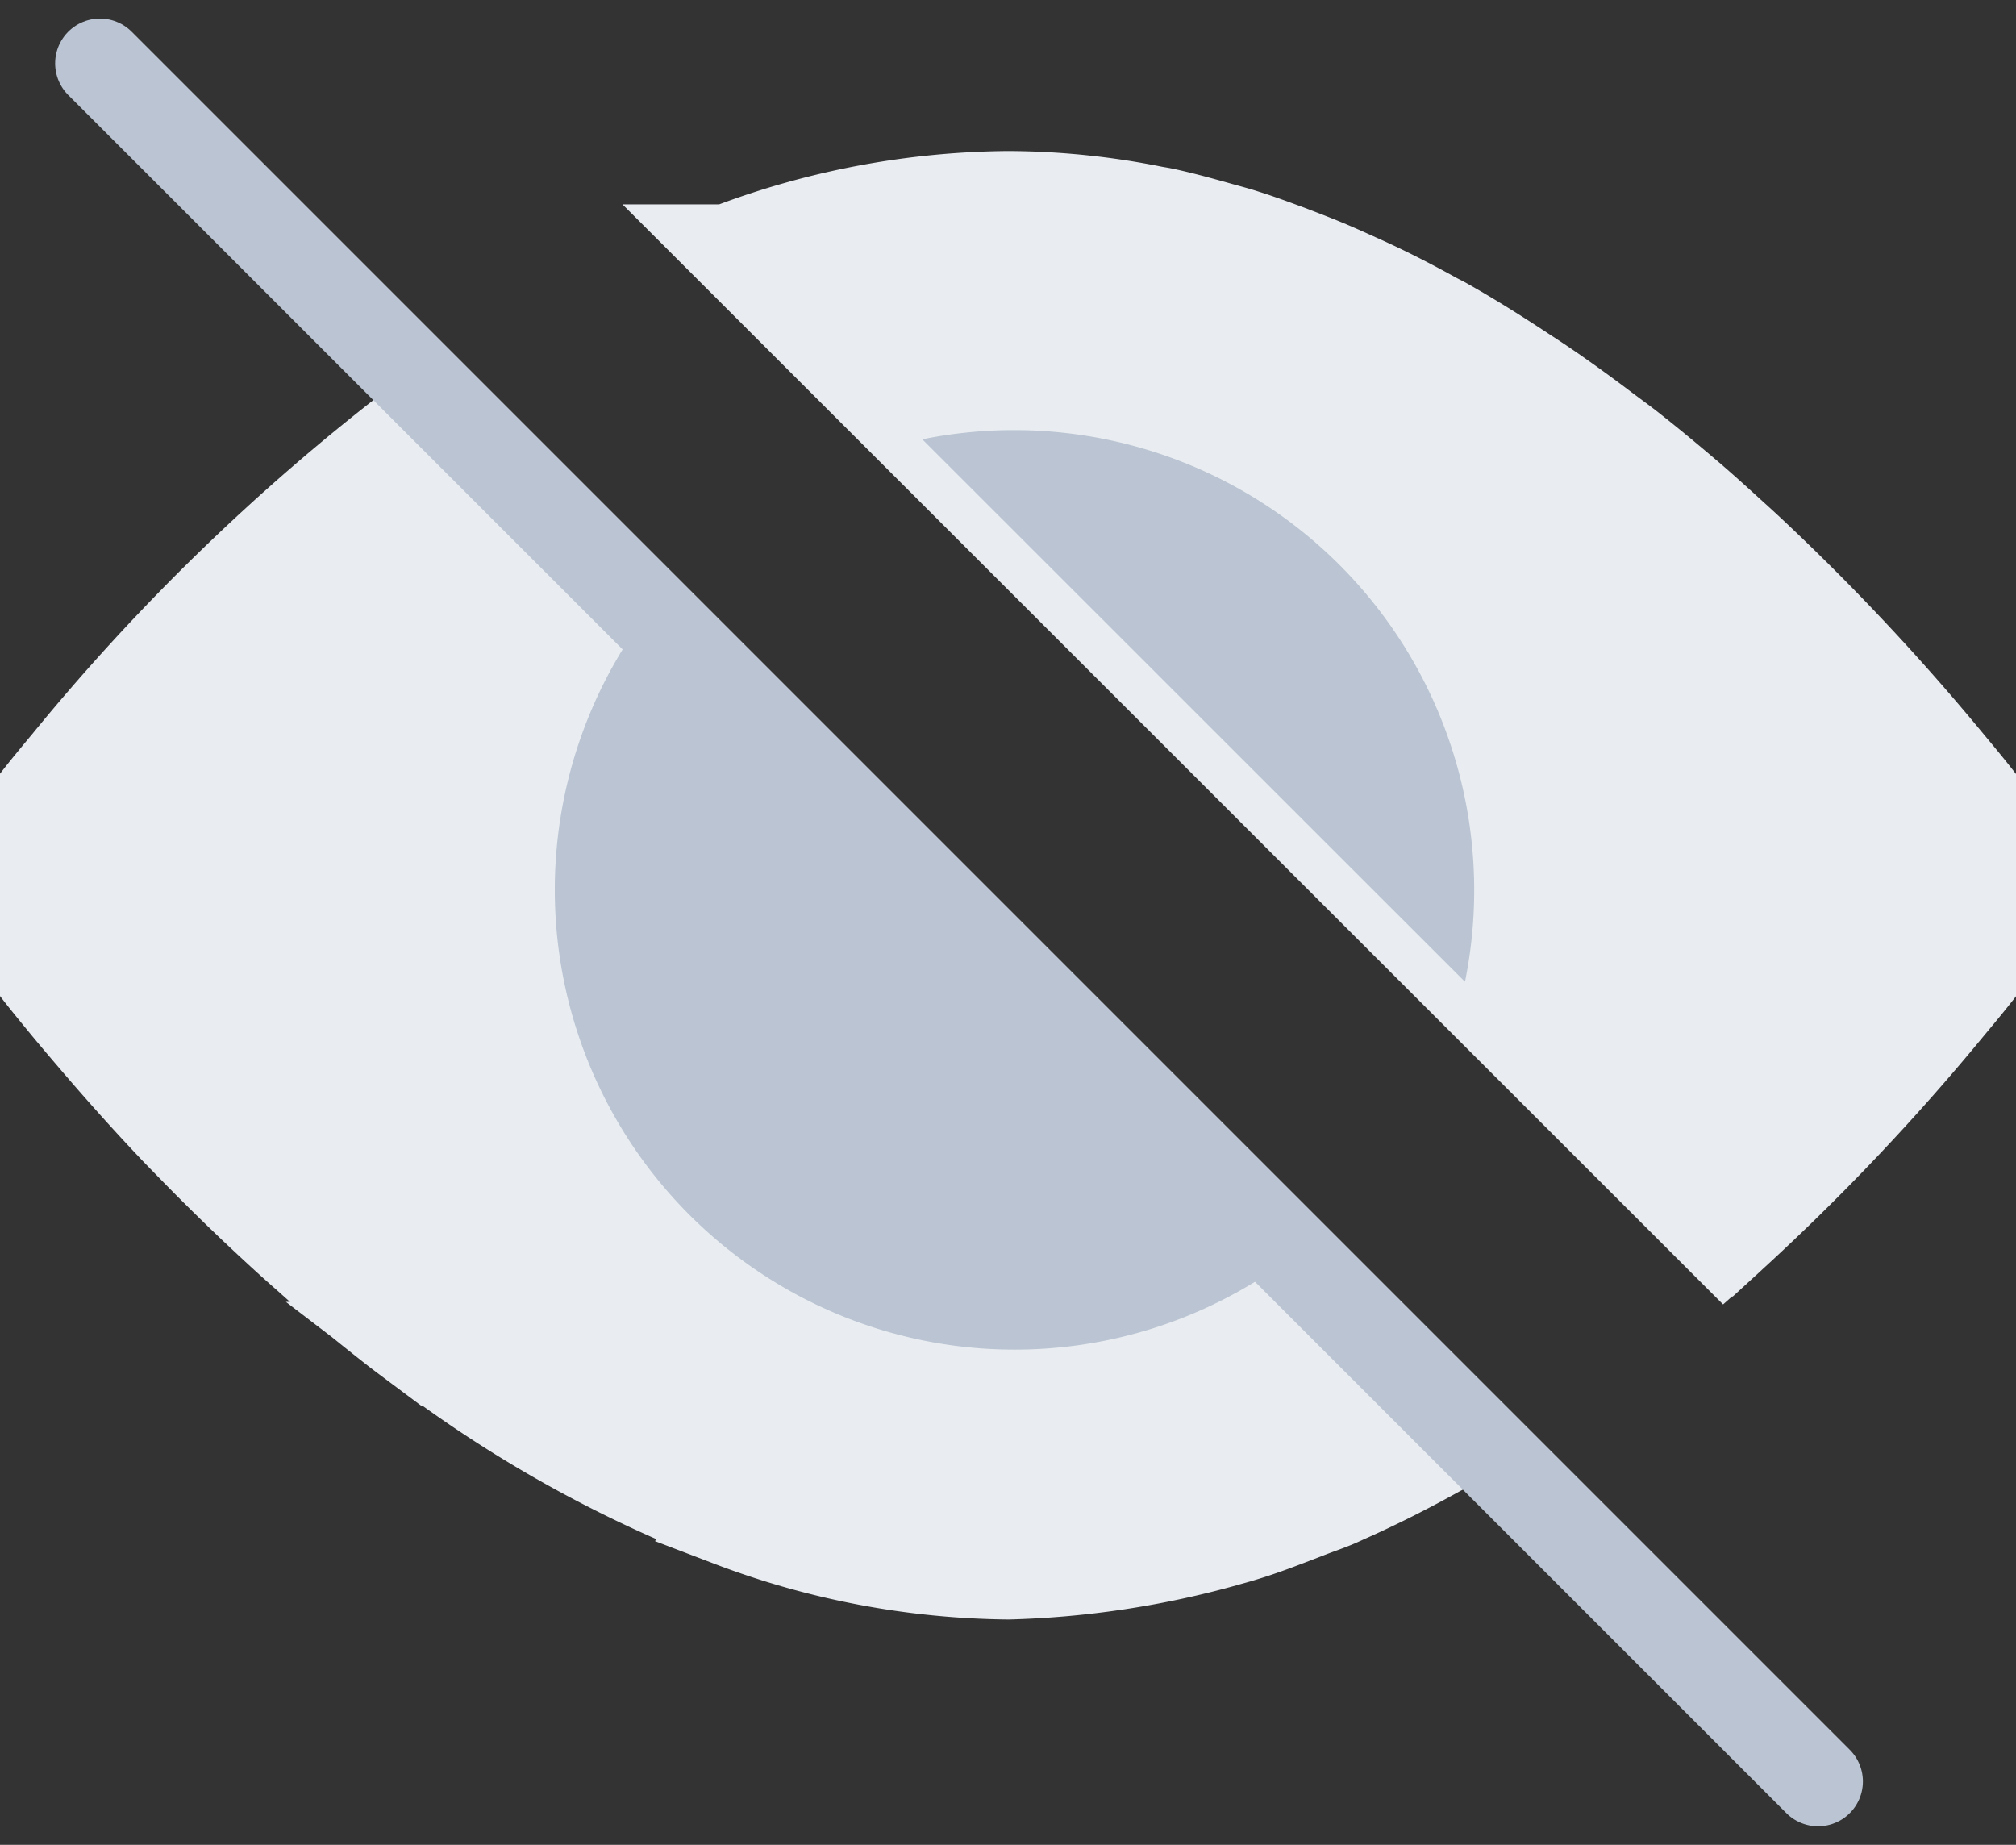 <svg xmlns="http://www.w3.org/2000/svg" width="22.49" height="20.581" viewBox="0 0 22.49 20.581">
  <rect x="0" y="0" width="22.49" height="20.581" fill="#333333" stroke="none"/>
  <g id="eye2" transform="translate(-392 -404.562)">
    <g id="Group_16089" data-name="Group 16089" transform="translate(1241.004 -90.879)" opacity="1" stroke='#E9EDF1'>
      <path id="Path_33912" data-name="Path 33912" d="M-844.353,500.161a23.493,23.493,0,0,0-3.906,3.788c-.5.6-.743.9-.745,1.361v.009c0,.458.25.76.745,1.362.092.111.193.23.295.349.057.067.114.133.172.2.229.263.478.54.752.828l.151.155q.342.352.725.716c.192.181.385.36.584.534.082.073.161.145.246.218.234.2.475.392.717.583.09.07.182.138.273.206l.005-.005a13.886,13.886,0,0,0,3.49,1.948l-.006.007a8.948,8.948,0,0,0,3.1.588,9.965,9.965,0,0,0,2.414-.364c.064-.019.129-.035.192-.055.243-.072.478-.166.714-.256.117-.047.238-.086.354-.136l.088-.04c.357-.158.705-.335,1.046-.525.014-.009.03-.014.045-.023Z" fill="#E9EDF1"/>
      <path id="Path_33913" data-name="Path 33913" d="M-826.514,505.31c0-.457-.249-.763-.747-1.361a25.324,25.324,0,0,0-2.187-2.335c-.086-.081-.174-.161-.264-.242-.133-.122-.268-.244-.408-.365-.223-.191-.452-.382-.689-.569-.094-.074-.193-.145-.29-.218-.192-.146-.388-.288-.589-.428-.1-.068-.2-.136-.3-.2-.29-.192-.587-.379-.893-.552-.038-.022-.078-.04-.116-.061-.278-.154-.563-.3-.853-.429-.134-.061-.269-.122-.406-.178s-.269-.106-.4-.156c-.155-.057-.309-.114-.466-.163-.1-.033-.209-.06-.313-.09-.194-.054-.388-.108-.586-.15-.04-.009-.081-.014-.121-.022a8.348,8.348,0,0,0-1.616-.165,8.956,8.956,0,0,0-3.1.583l.012.012-.006,0,11.091,11.086c.035-.031.067-.062.1-.092a24.892,24.892,0,0,0,2.4-2.533c.5-.6.745-.9.747-1.362v-.009Z" fill="#E9EDF1"/>
    </g>
    <g id="Group_16090" data-name="Group 16090" transform="translate(1241.004 -90.879)">
      <path id="Path_33074" data-name="Path 33074" d="M-832.661,506.394a5.133,5.133,0,0,0-4.008-6.052,5.143,5.143,0,0,0-2.046,0Zm-9.3-3.86a5.129,5.129,0,0,0,1.442,7.109,5.126,5.126,0,0,0,5.668,0Z" fill="#BAC4D2" fill-rule="evenodd"/>
    </g>
    <line id="Line_984" data-name="Line 984" x2="19.167" y2="19.167" transform="translate(393.115 405.269)" fill="none" stroke="#BAC4D2" stroke-linecap="round" stroke-width="1"/>
  </g>
</svg>
